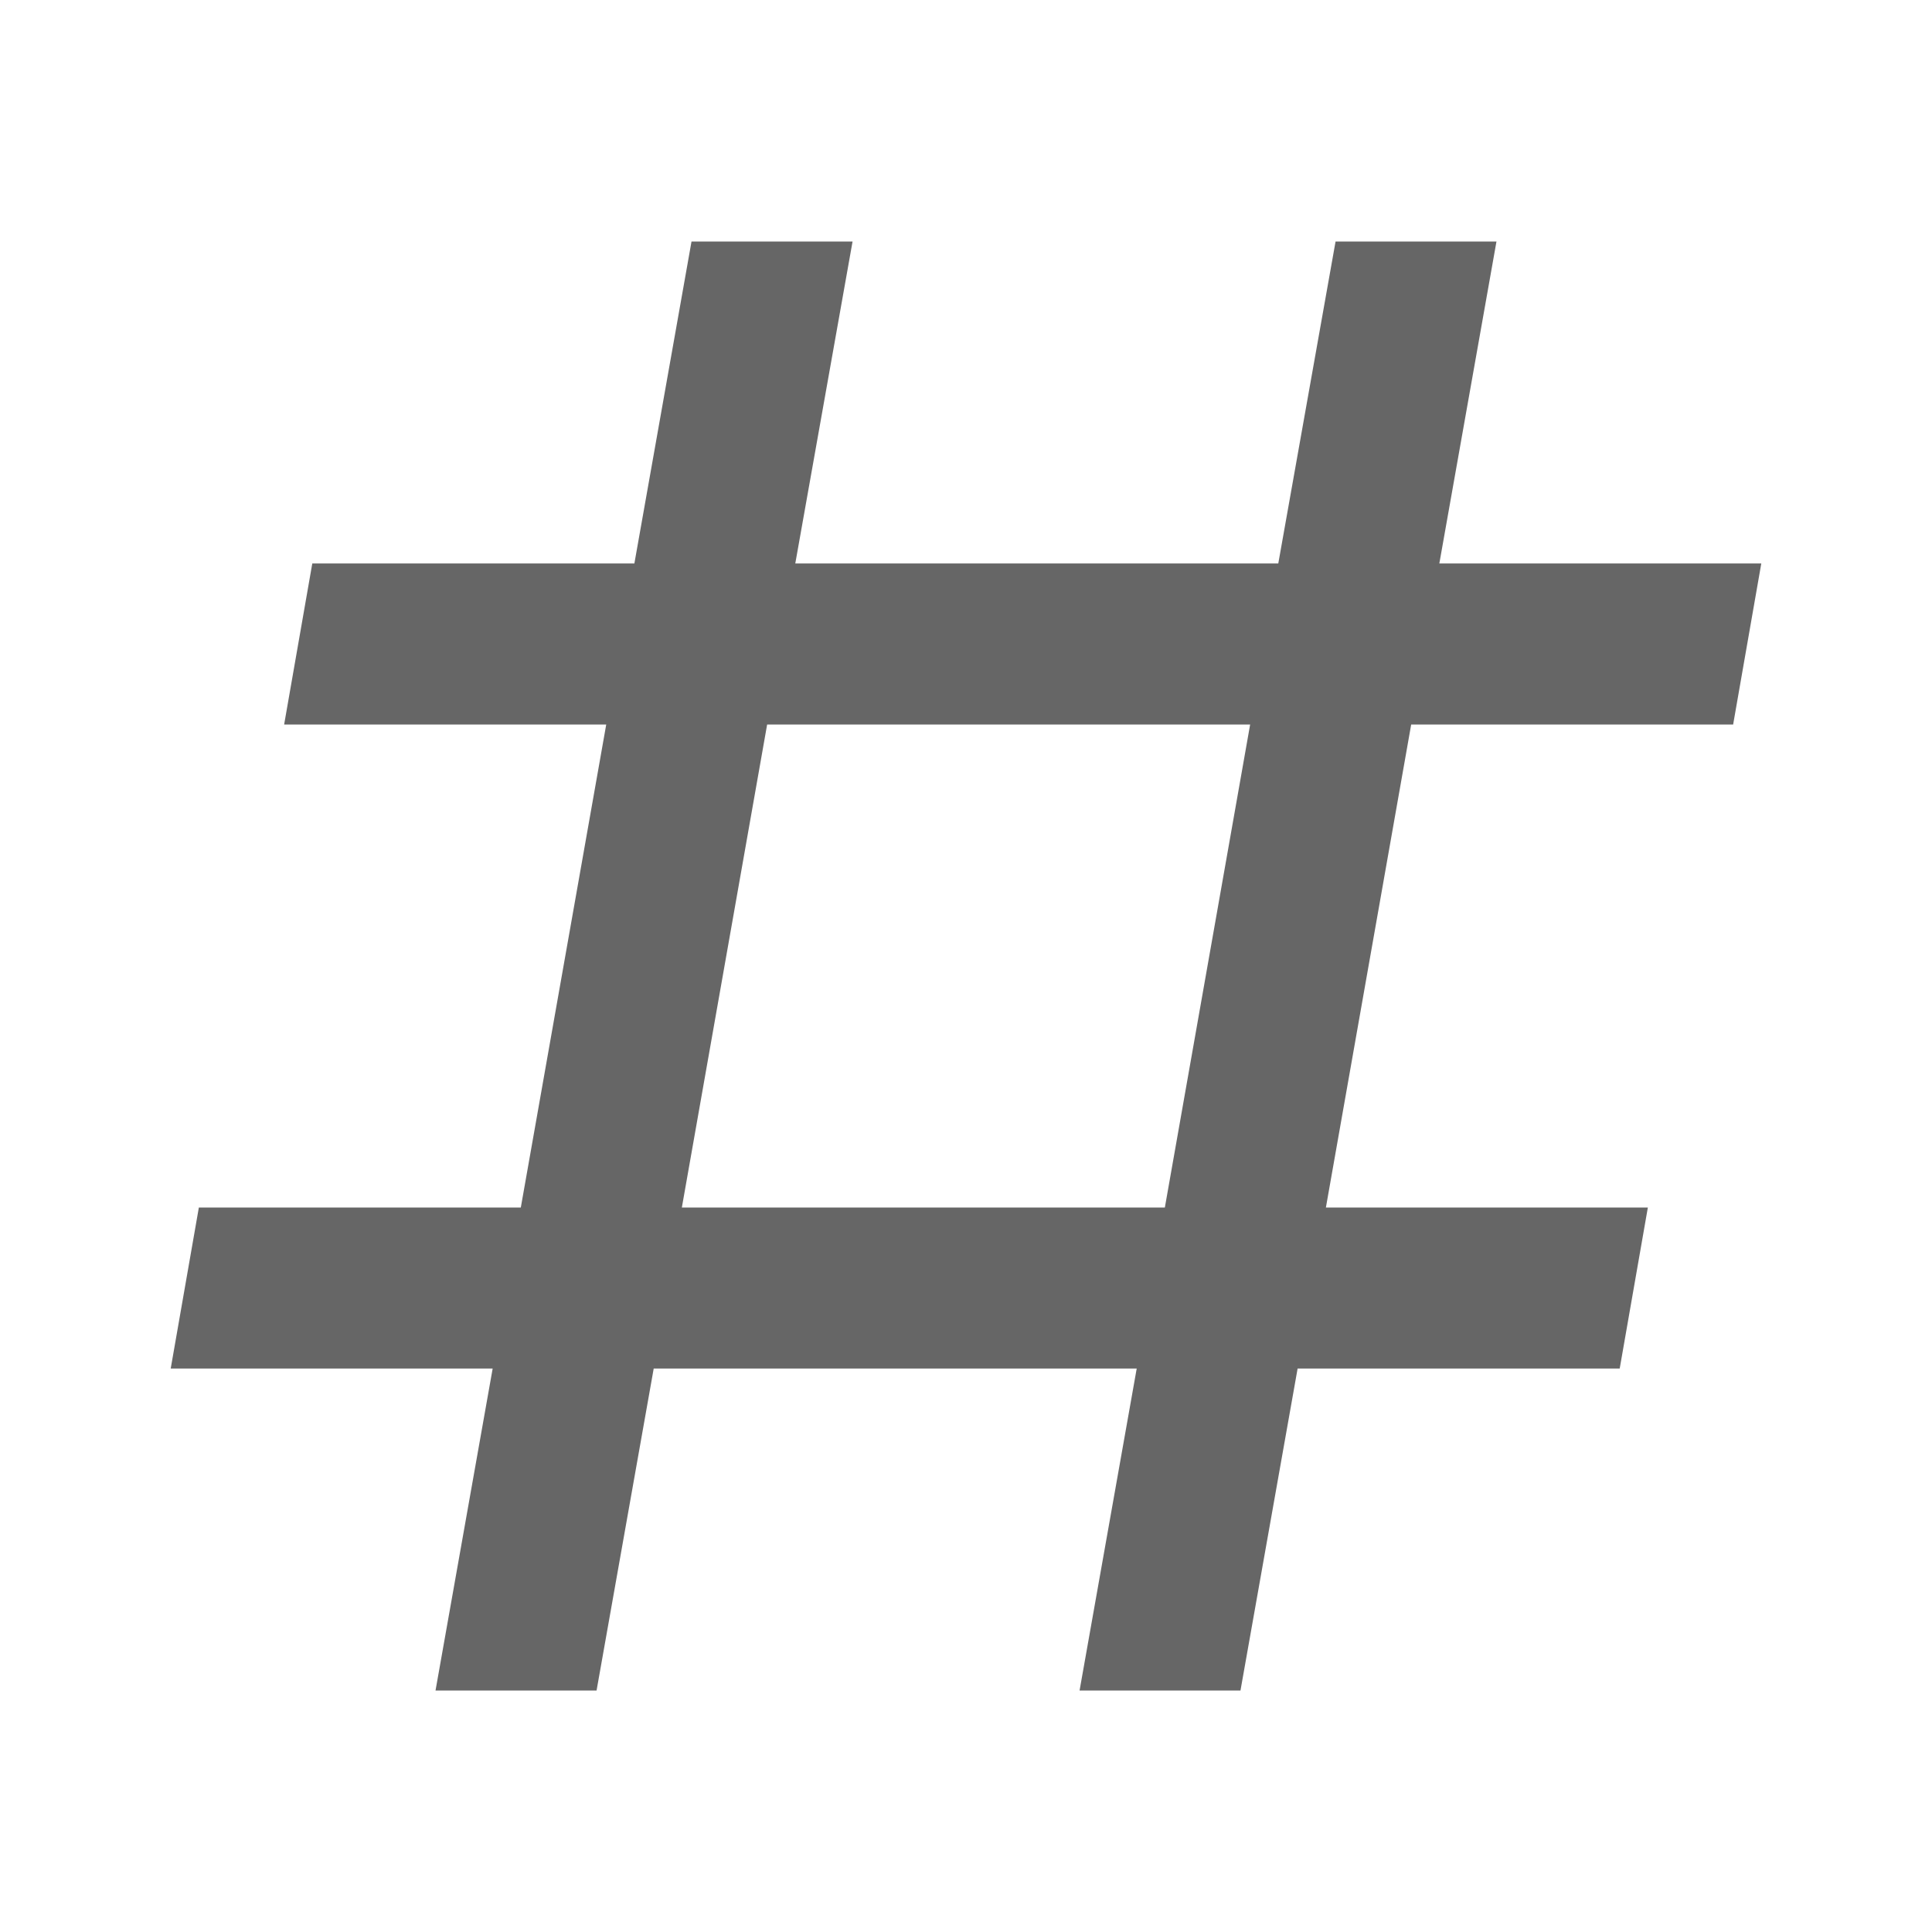 <svg width="14" height="14" viewBox="0 0 14 14" fill="none" xmlns="http://www.w3.org/2000/svg">
<path d="M3.156 12.25L3.57 9.917H1.237L1.441 8.75H3.774L4.393 5.25H2.059L2.263 4.083H4.597L5.011 1.75H6.178L5.763 4.083H9.263L9.678 1.75H10.844L10.43 4.083H12.763L12.559 5.25H10.226L9.608 8.75H11.941L11.737 9.917H9.403L8.989 12.25H7.823L8.237 9.917H4.737L4.323 12.25H3.156ZM5.559 5.25L4.941 8.75H8.441L9.059 5.25H5.559Z" fill="#666666"/>
</svg>
